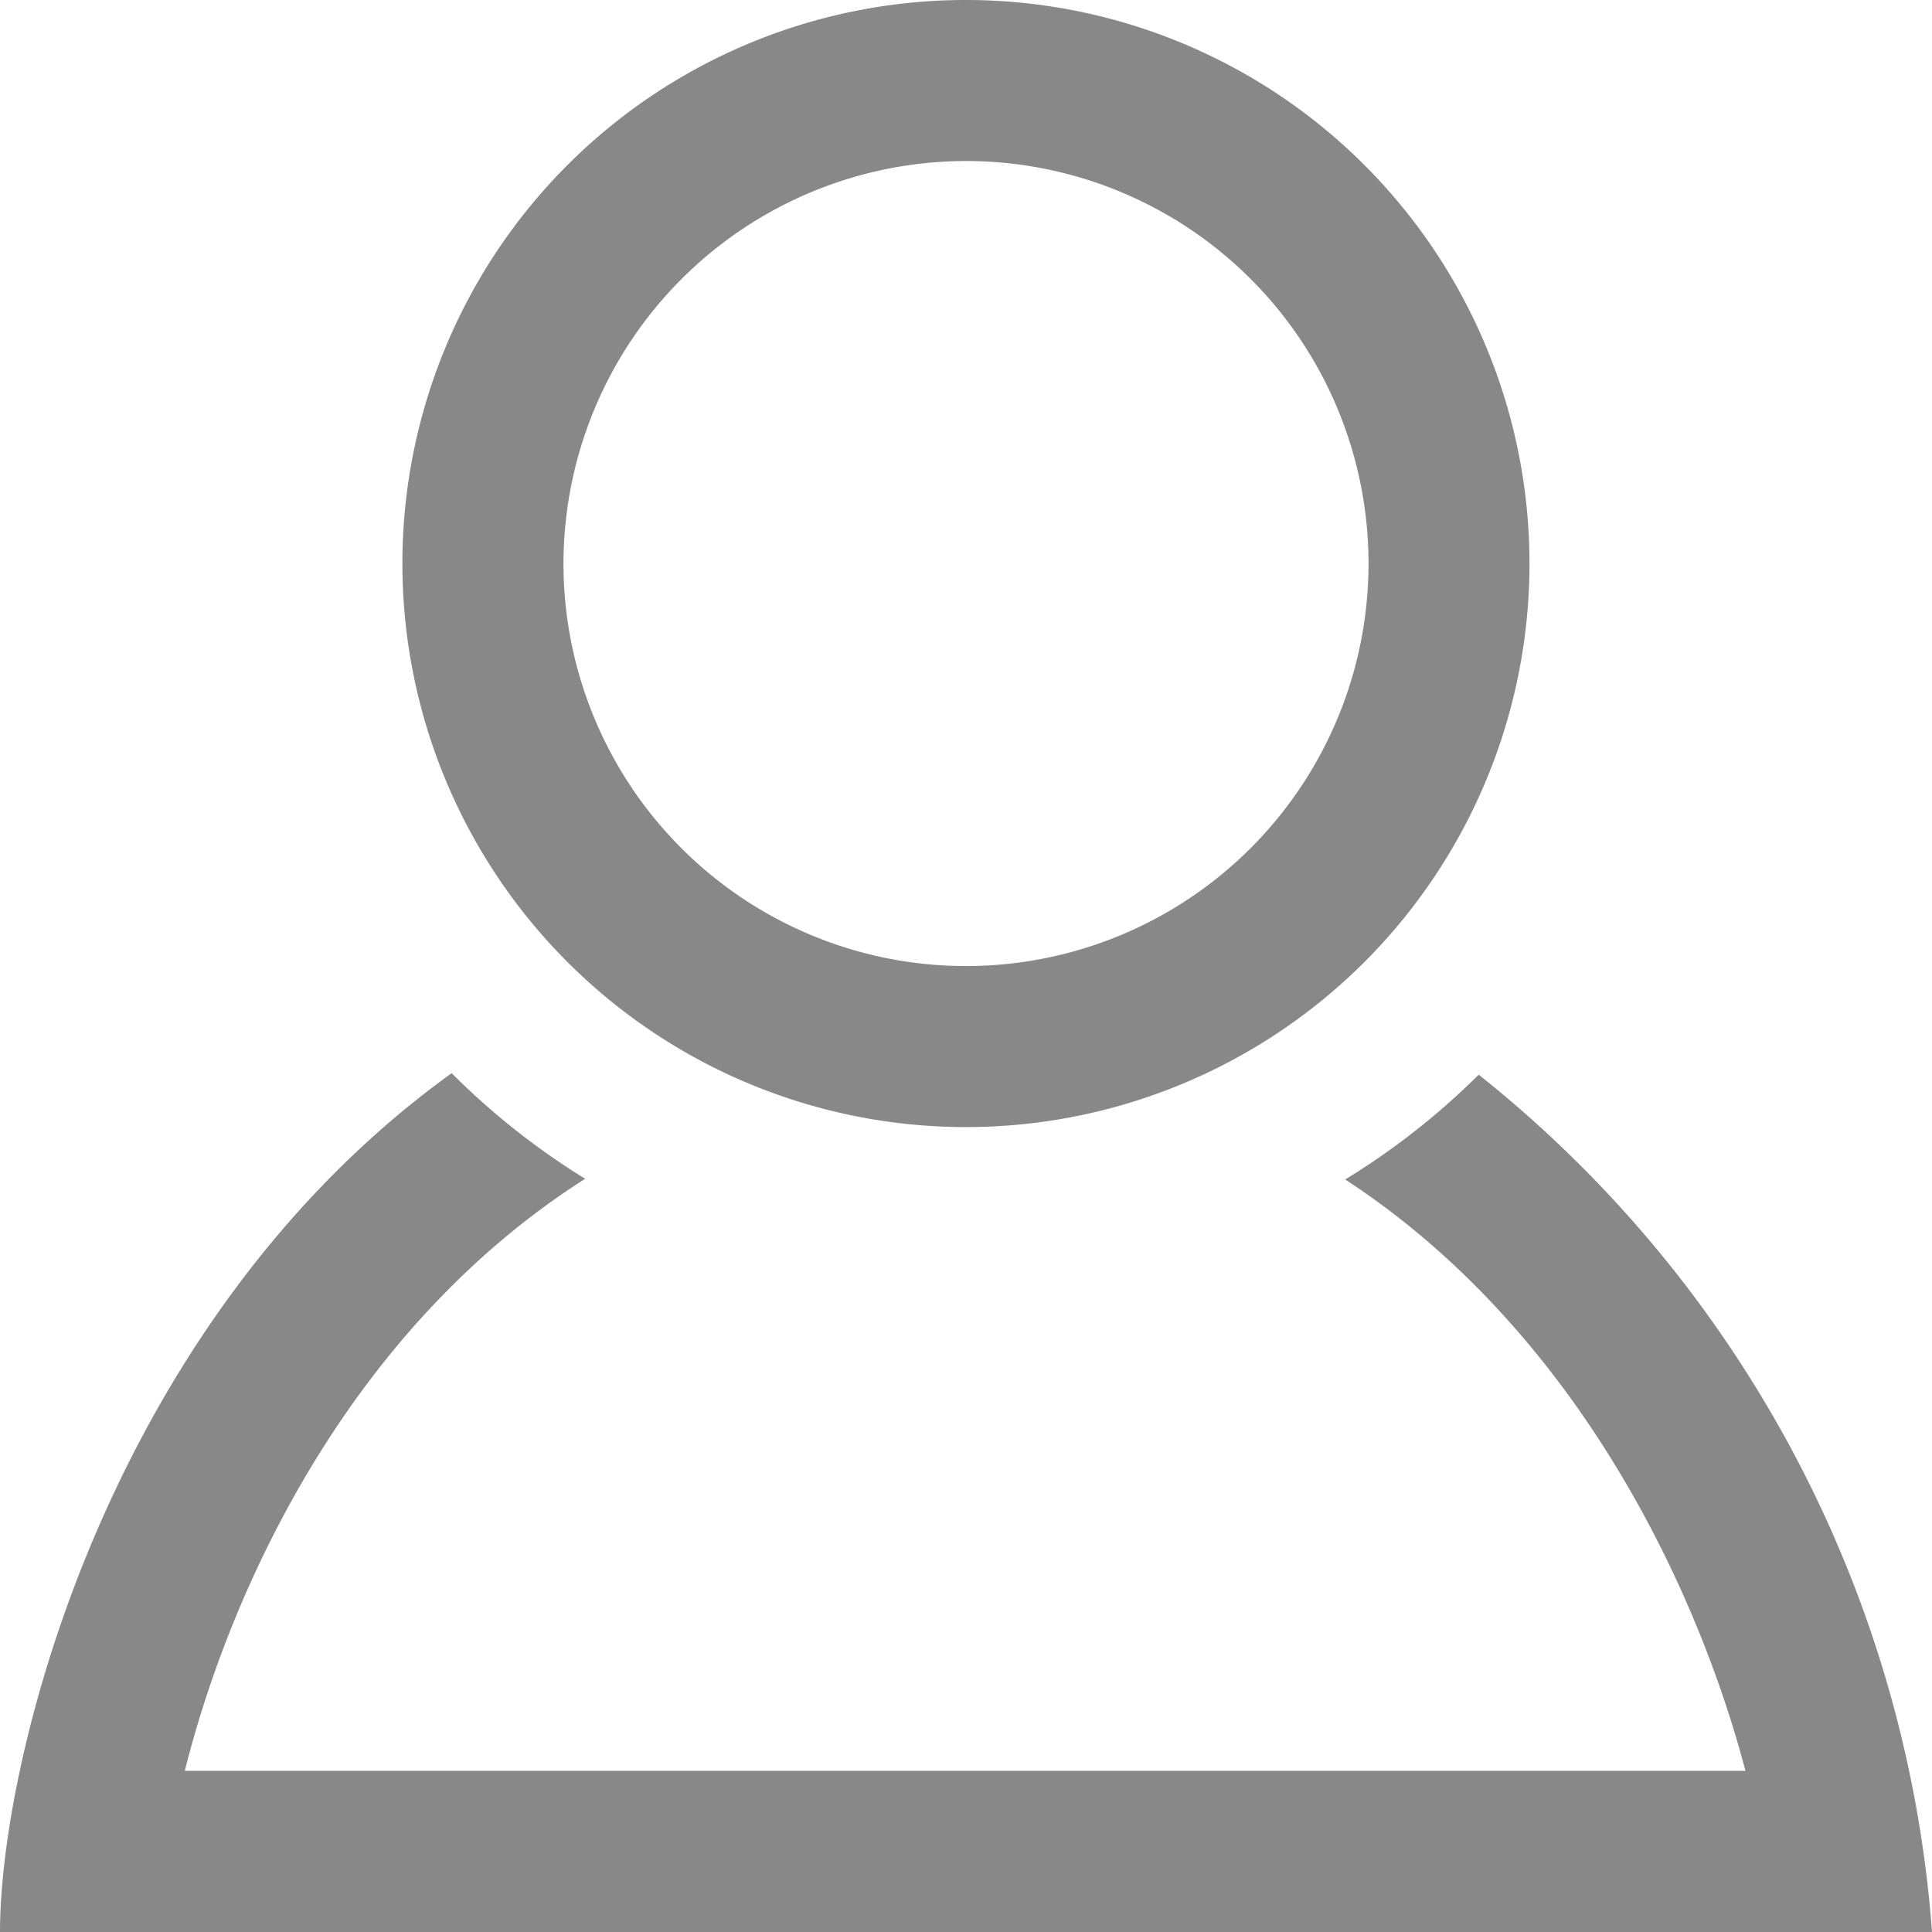 <svg xmlns="http://www.w3.org/2000/svg" width="32" height="32" viewBox="0 0 32 32">
  <path id="Path_43" data-name="Path 43" d="M16,2.667A6.667,6.667,0,1,1,9.333,9.335,6.675,6.675,0,0,1,16,2.667ZM16,0a9.334,9.334,0,1,0,9.333,9.335A9.334,9.334,0,0,0,16,0Zm8.492,17.8a12.076,12.076,0,0,1-2.211,1.736c3.829,2.5,5.837,6.777,6.629,9.795H3.061C3.824,26.281,5.805,22,9.692,19.524a12.011,12.011,0,0,1-2.211-1.749C1.8,21.871,0,29.116,0,32H32A20.032,20.032,0,0,0,24.492,17.8Z" fill="#888889"/>
</svg>
